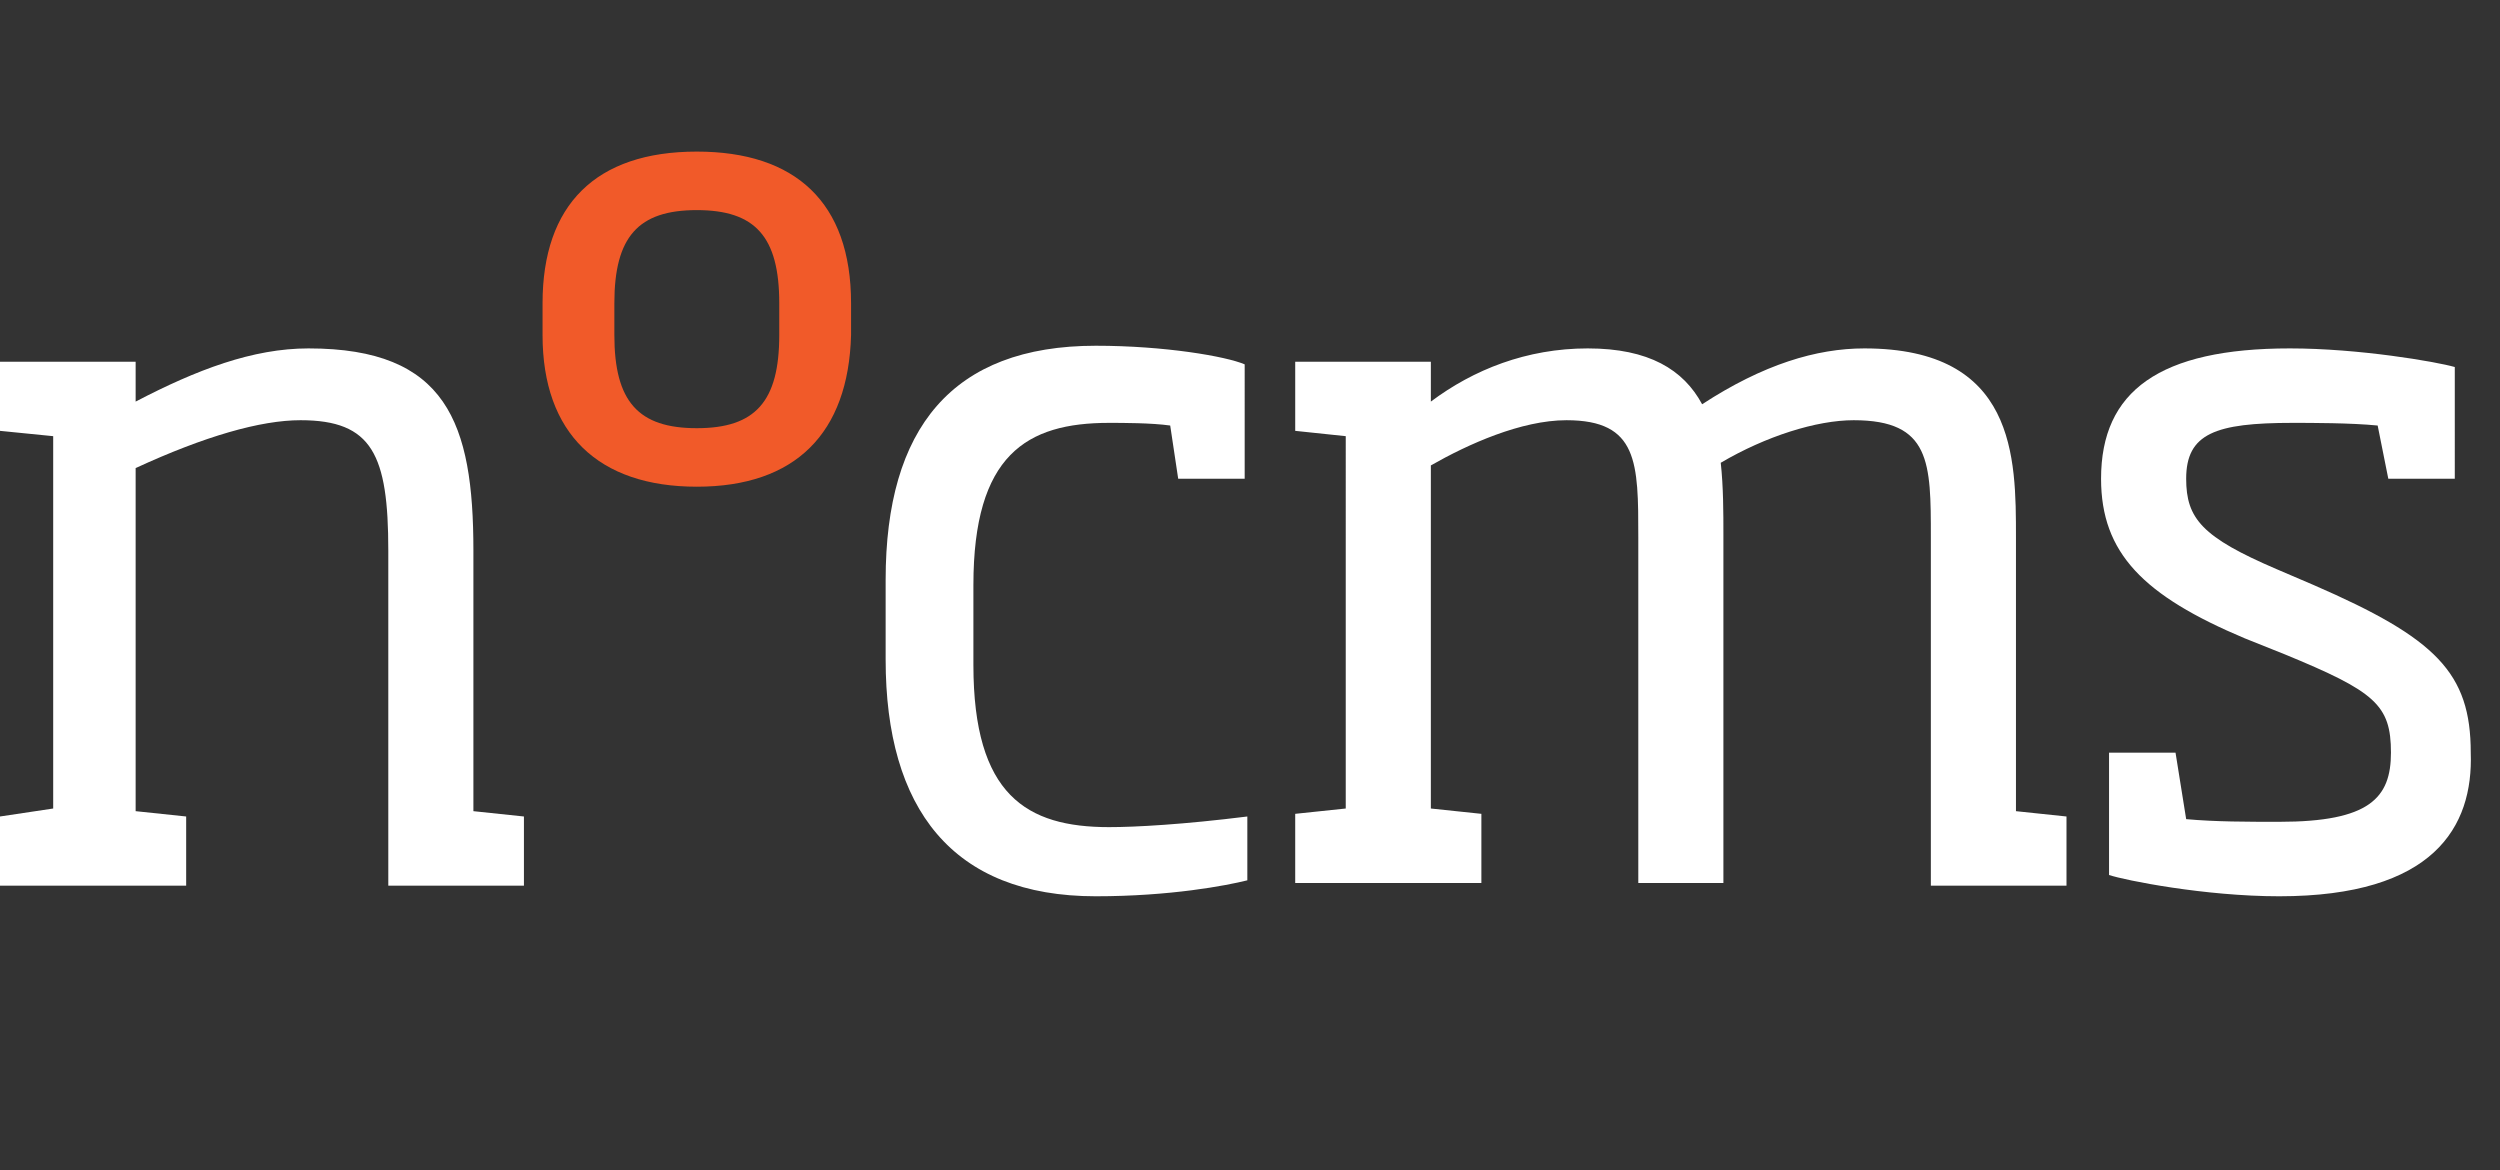 <?xml version="1.0" encoding="utf-8"?>
<!-- Generator: Adobe Illustrator 16.0.0, SVG Export Plug-In . SVG Version: 6.00 Build 0)  -->
<!DOCTYPE svg PUBLIC "-//W3C//DTD SVG 1.1//EN" "http://www.w3.org/Graphics/SVG/1.1/DTD/svg11.dtd">
<svg version="1.1" id="Layer_1" xmlns="http://www.w3.org/2000/svg" xmlns:xlink="http://www.w3.org/1999/xlink" x="0px" y="0px"
	 viewBox="0 0 94 44" enable-background="new 0 0 94 44" xml:space="preserve">
<rect x="0" y="0" width="94" height="44" fill="#333333" stroke="none"/>
<g>
	<g>
		<path fill="#FFFFFF" d="M41.2,33.7c-5.4,0-7.9-3.3-7.9-8.9v-3c0-5.7,2.5-8.8,7.9-8.8c2.6,0,4.9,0.4,5.6,0.7V18h-2.5l-0.3-2
			c-0.7-0.1-1.8-0.1-2.3-0.1c-3.1,0-5.1,1.2-5.1,6.1v3c0,4.9,2,6.1,5.1,6.1c1,0,2.8-0.1,5.2-0.4v2.4C46.1,33.3,44,33.7,41.2,33.7z"
			/>
		<path fill="#FFFFFF" d="M72.6,33.2V20.2c0-2.8,0-4.4-2.9-4.4c-1.4,0-3.3,0.6-5,1.6c0.1,0.9,0.1,1.9,0.1,2.7v13.1h-3.2V20.2
			c0-2.8,0-4.4-2.7-4.4c-1.7,0-3.7,0.9-5.1,1.7v12.9l1.9,0.2v2.6h-7v-2.6l1.9-0.2V16.4l-1.9-0.2v-2.6h5.1v1.5c1.6-1.2,3.6-2,5.9-2
			c2.3,0,3.6,0.8,4.3,2.1c2.3-1.5,4.3-2.1,6.1-2.1c5.7,0,5.7,4.1,5.7,7.1v10.3l1.9,0.2v2.6H72.6z"/>
		<path fill="#FFFFFF" d="M85.7,33.7c-2.8,0-5.8-0.6-6.4-0.8v-4.6h2.5l0.4,2.5c1.1,0.1,2.3,0.1,3.5,0.1c3.4,0,4.2-0.9,4.2-2.6
			c0-1.8-0.6-2.3-4-3.7L84.4,24c-3.8-1.6-5.4-3.2-5.4-6c0-3.3,2.2-4.9,7.1-4.9c2.6,0,5.5,0.5,6.2,0.7V18h-2.5l-0.4-2
			c-1-0.1-2.5-0.1-3.2-0.1c-2.9,0-4,0.4-4,2.1c0,1.5,0.6,2.2,3.4,3.4l1.4,0.6c4.6,2,5.9,3.3,5.9,6.3C93,31.1,91.5,33.7,85.7,33.7z"
			/>
	</g>
	<g>
		<path fill="#F15A29" d="M26.2,18.3c-3.7,0-5.8-2-5.8-5.7v-1.2c0-3.7,2-5.7,5.8-5.7c3.7,0,5.8,1.9,5.8,5.7v1.2
			C31.9,16.3,29.9,18.3,26.2,18.3z M29.3,11.4c0-2.5-0.9-3.5-3.1-3.5c-2.2,0-3.1,1-3.1,3.5v1.2c0,2.5,0.9,3.5,3.1,3.5
			c2.2,0,3.1-1,3.1-3.5V11.4z"/>
	</g>
	<g>
		<path fill="#FFFFFF" d="M14.6,33.2V20.7c0-3.6-0.6-4.9-3.3-4.9c-1.5,0-3.6,0.6-6.2,1.8v12.9l1.9,0.2v2.6H0v-2.6L2,30.4V16.4
			L0,16.2v-2.6h5.1v1.5c2.3-1.2,4.4-2,6.5-2c5.2,0,6.2,2.8,6.2,7.6v9.8l1.9,0.2v2.6H14.6z"/>
	</g>
</g>
</svg>
